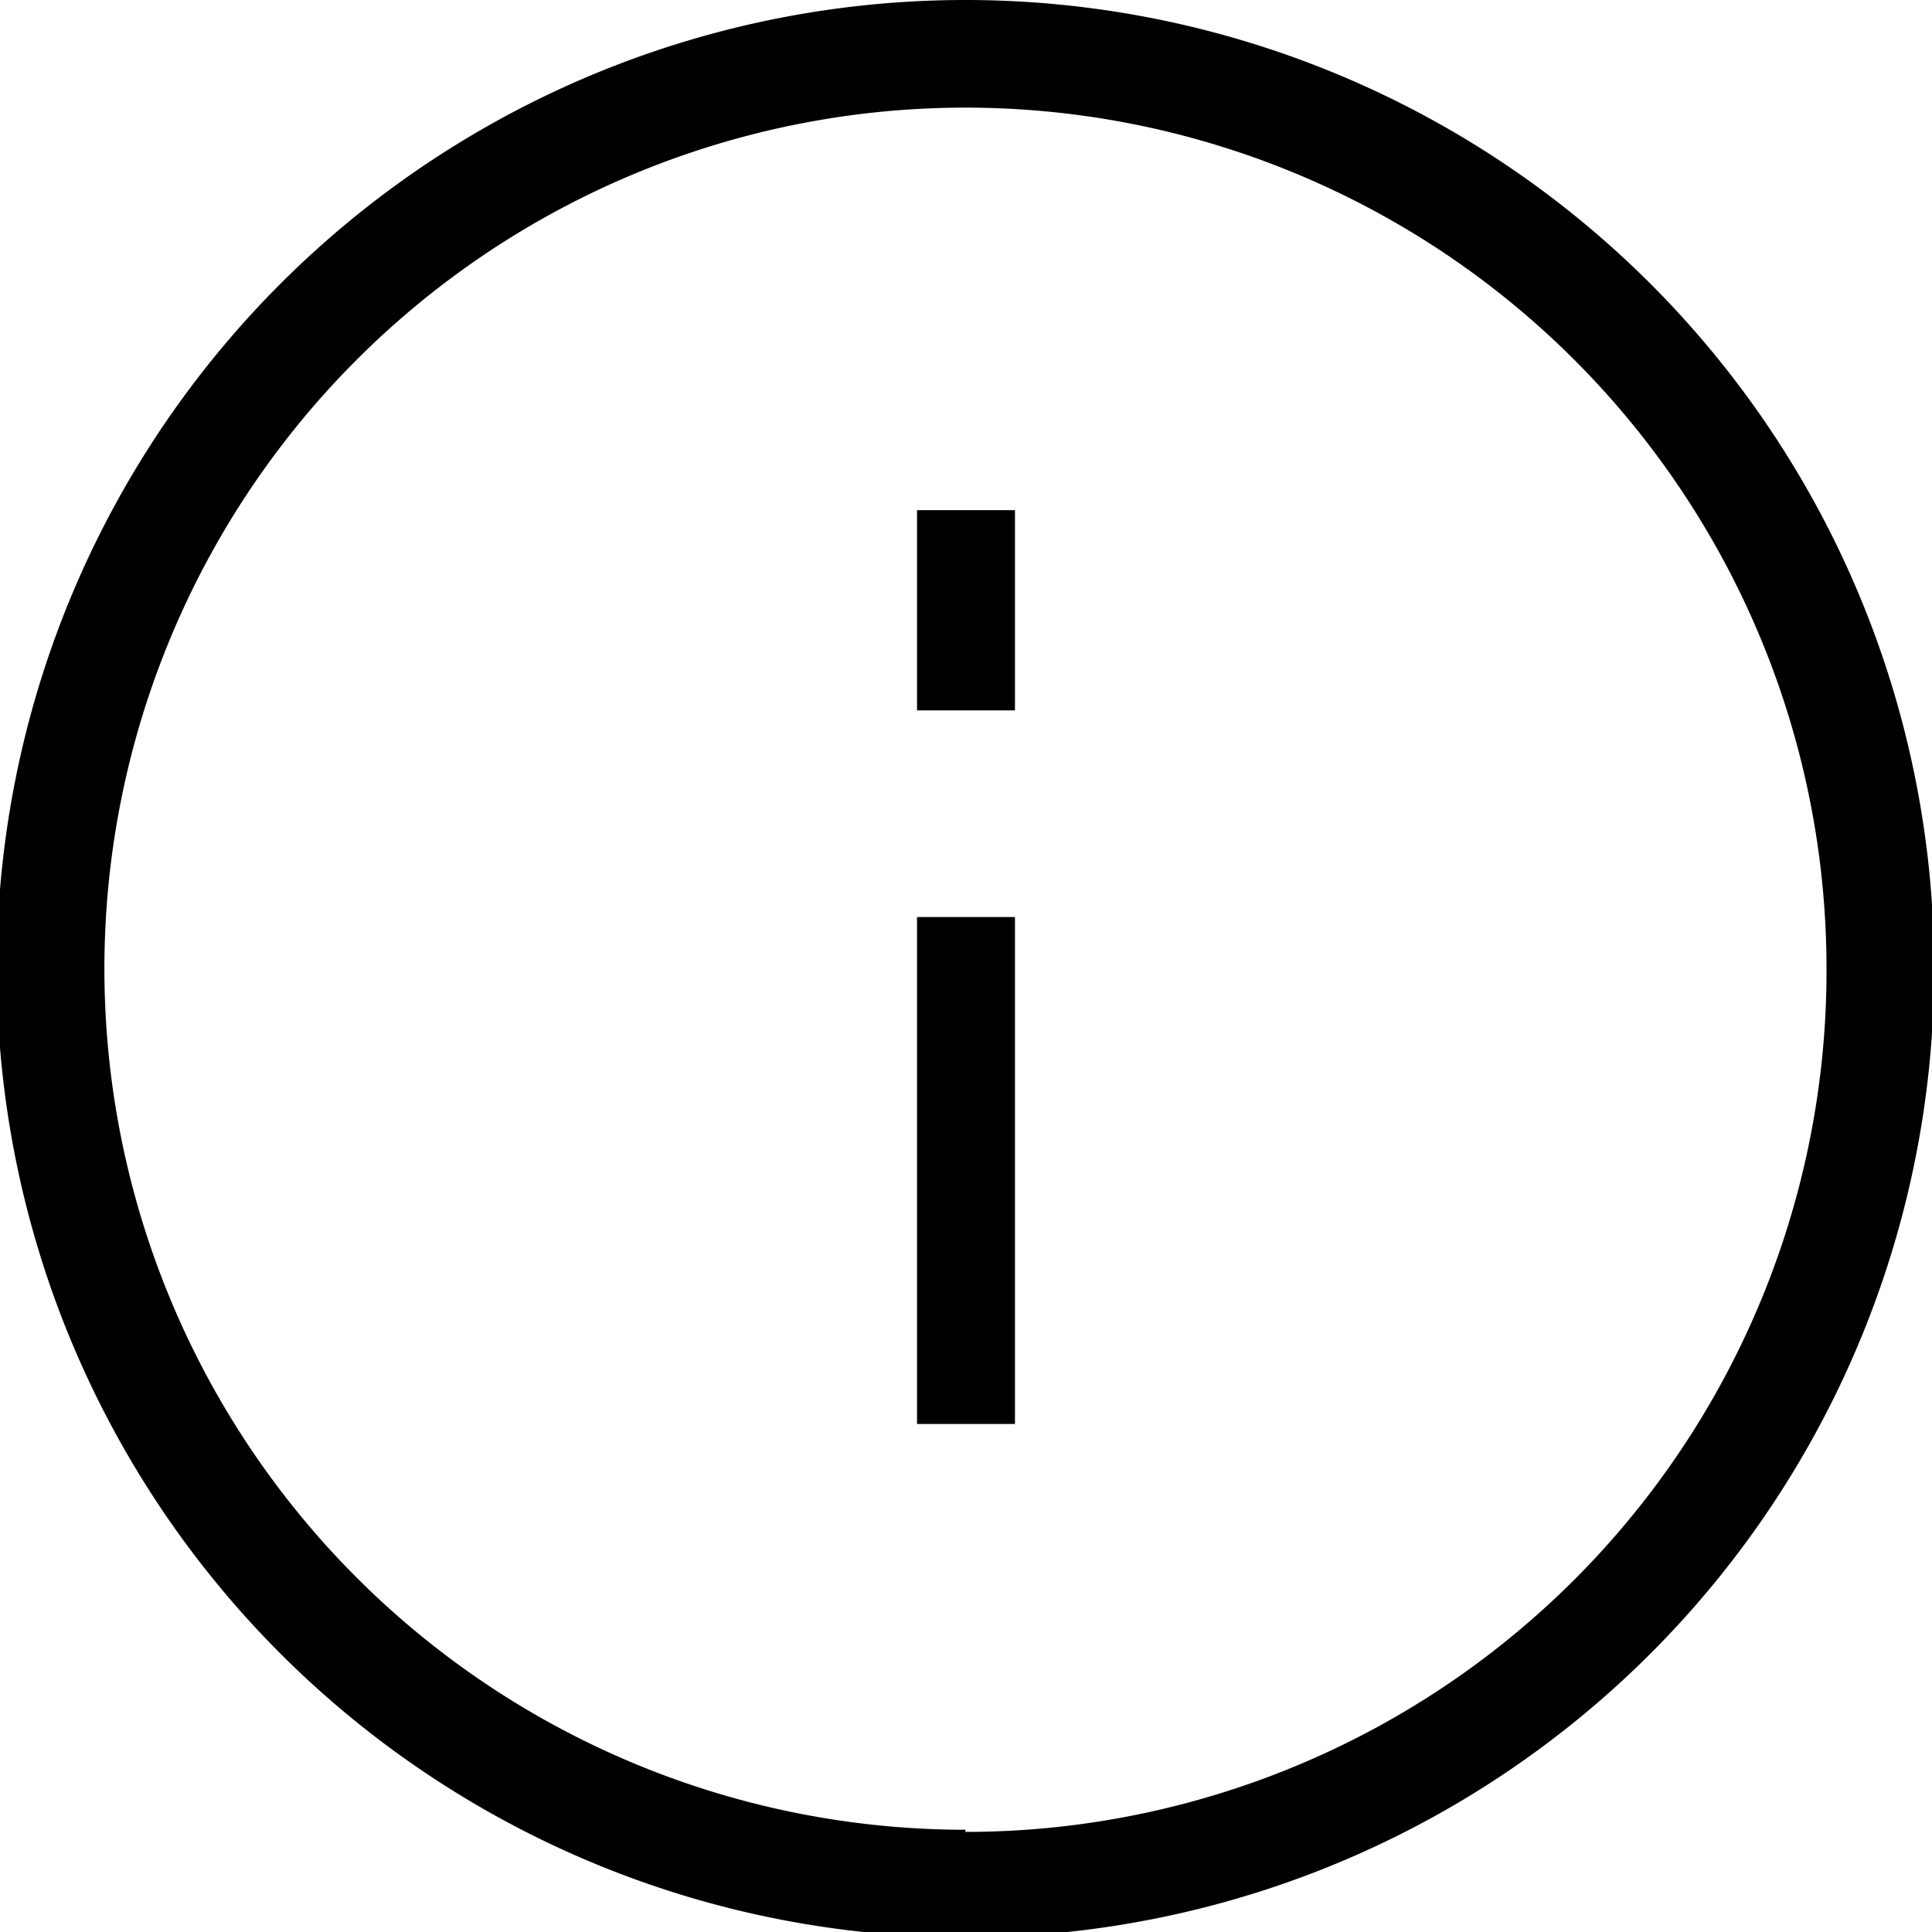 <svg id="Слой_1" data-name="Слой 1" xmlns="http://www.w3.org/2000/svg" viewBox="0 0 17.95 17.95"><path d="M449.12,406.85a9,9,0,1,0,9,9A9,9,0,0,0,449.12,406.85Zm0,17a8,8,0,1,1,8-8A8,8,0,0,1,449.12,423.87Z" transform="translate(-440.15 -406.85)"/><path d="M448.67,420.08h.91v-4.71h-.91Z" transform="translate(-440.15 -406.85)"/><path d="M449.58,411.59h-.91v1.86h.91Z" transform="translate(-440.15 -406.85)"/></svg>